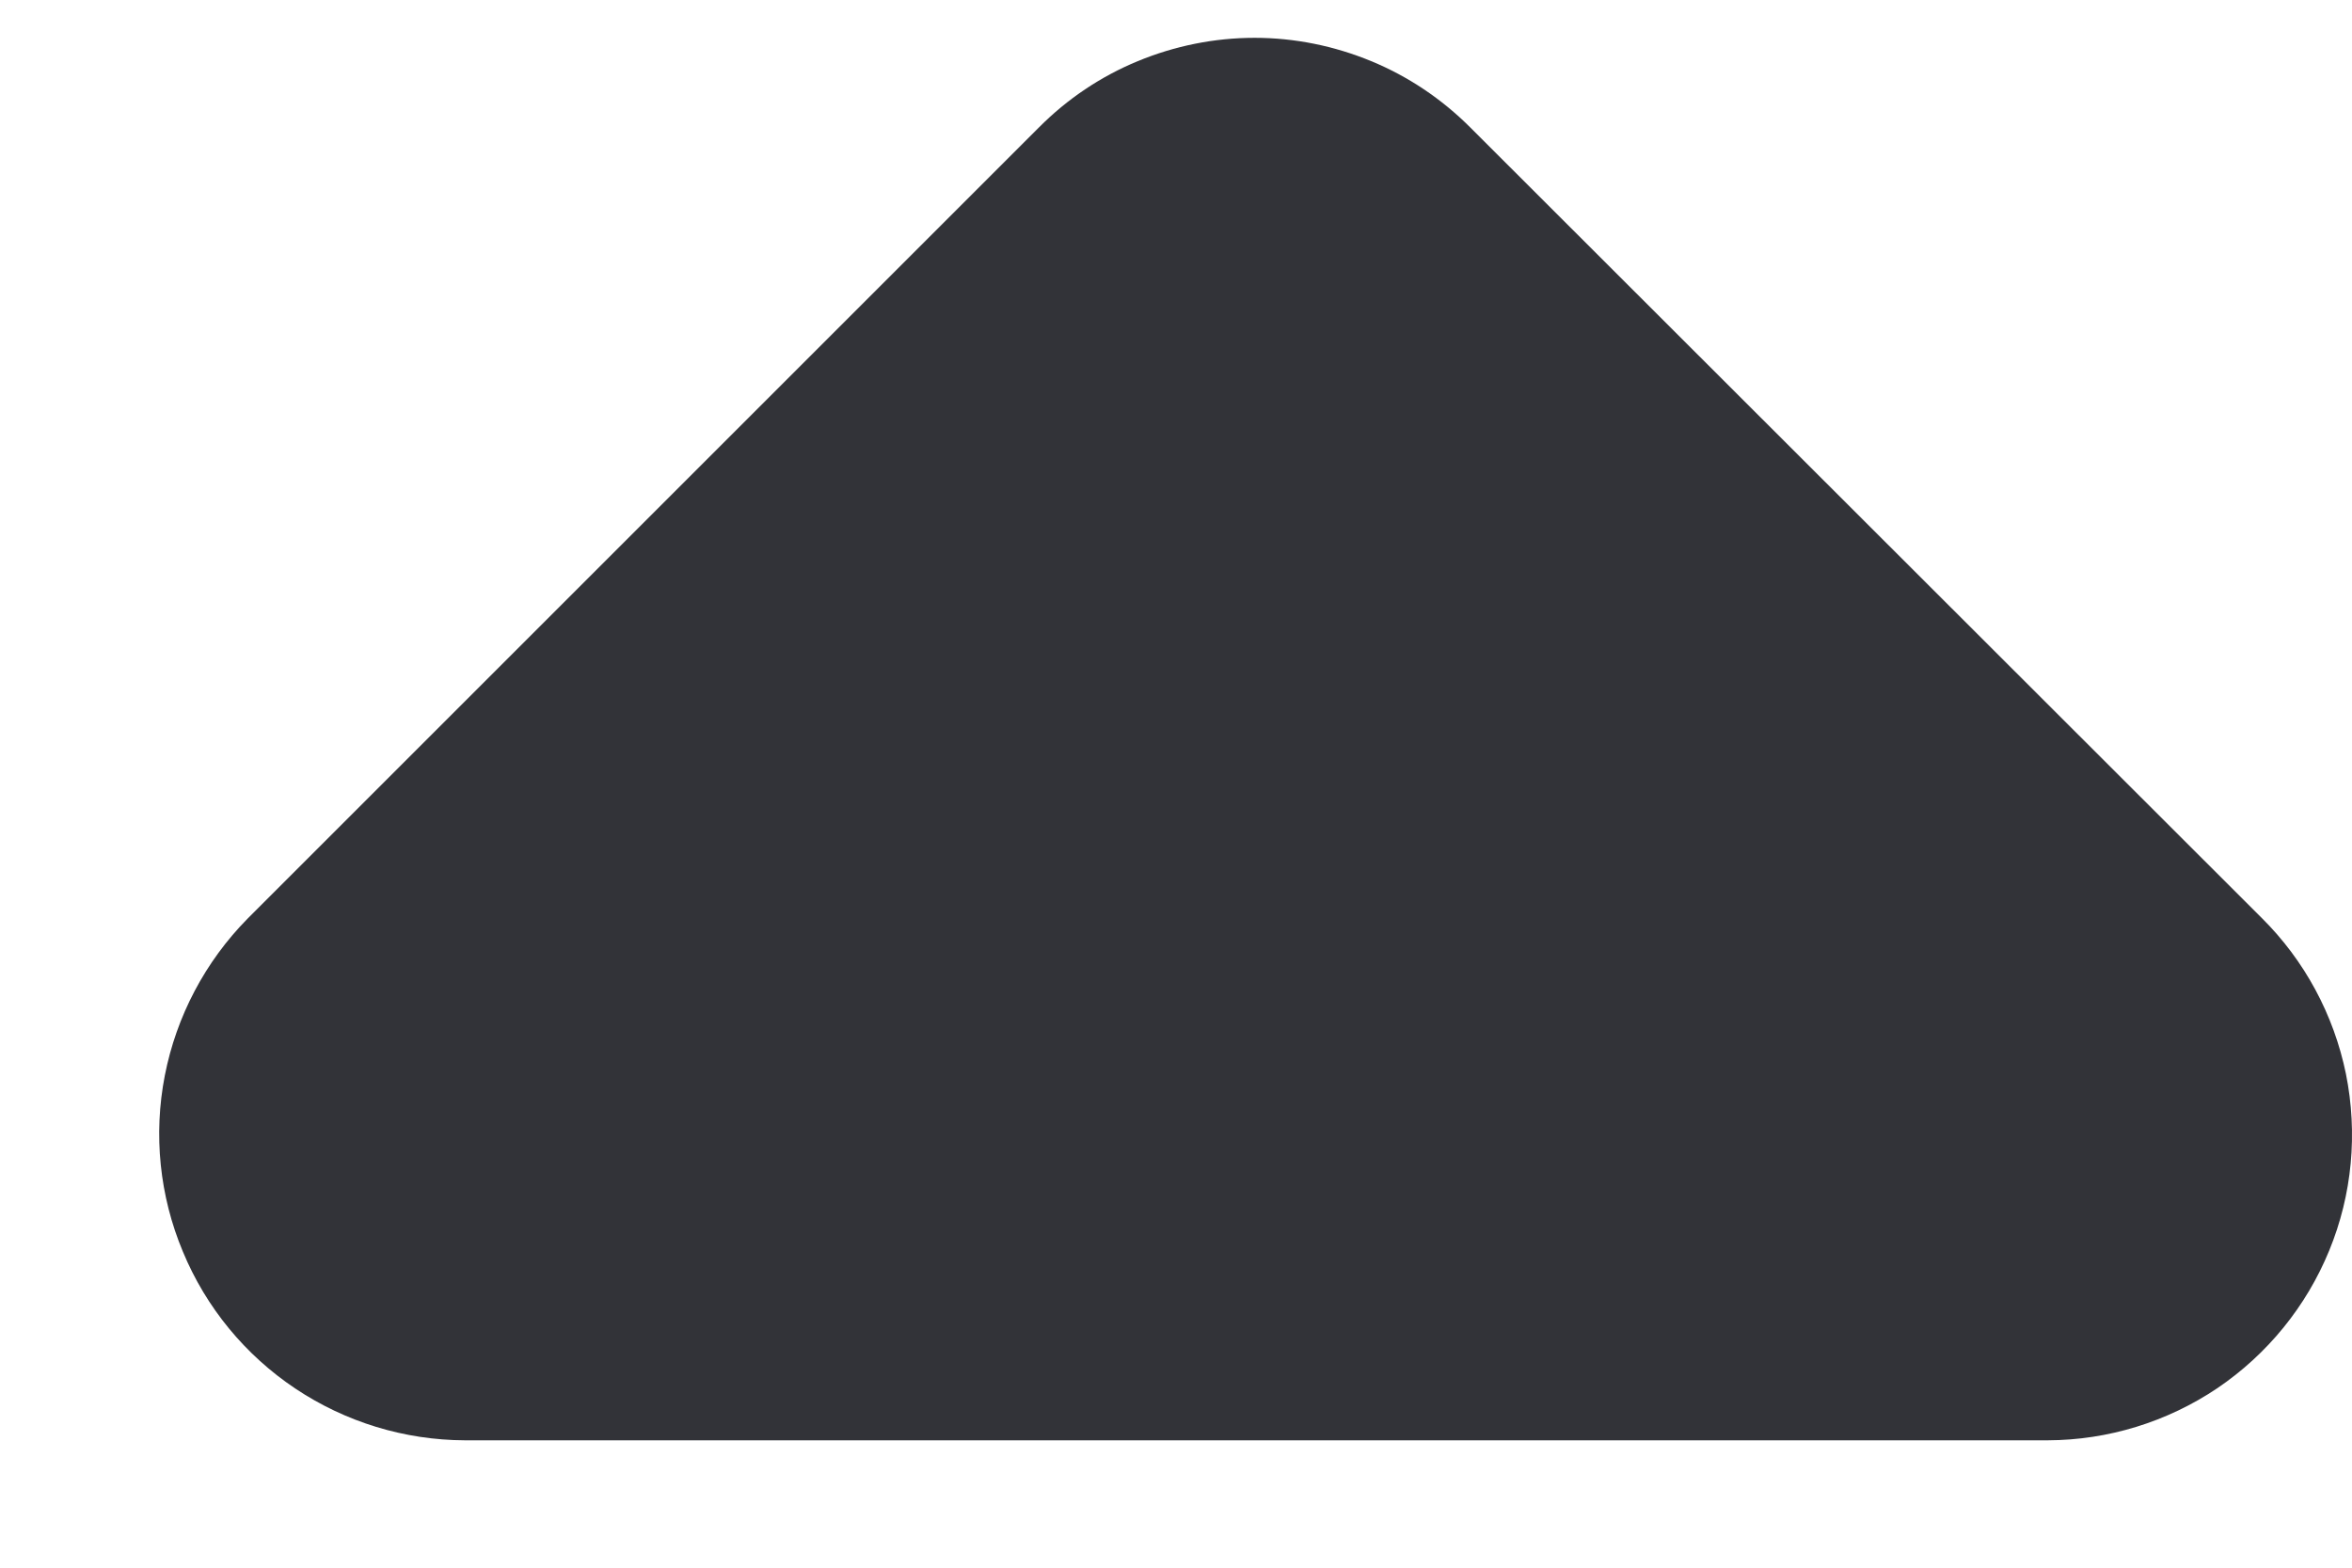 <svg width="12" height="8" viewBox="0 0 12 8" fill="none" xmlns="http://www.w3.org/2000/svg">
<path d="M11.539 4.684L7.501 0.65C7.356 0.505 7.185 0.39 6.996 0.312C6.807 0.234 6.605 0.193 6.401 0.193C6.196 0.193 5.994 0.234 5.805 0.312C5.616 0.39 5.445 0.505 5.301 0.65L1.263 4.688C1.047 4.907 0.9 5.186 0.841 5.488C0.782 5.79 0.814 6.103 0.933 6.387C1.051 6.672 1.251 6.915 1.507 7.086C1.763 7.257 2.064 7.349 2.372 7.35L10.448 7.35C10.756 7.349 11.057 7.256 11.313 7.084C11.568 6.911 11.767 6.667 11.884 6.381C12.001 6.096 12.03 5.783 11.969 5.48C11.907 5.178 11.758 4.901 11.539 4.684Z" fill="#323338"/>
</svg>
